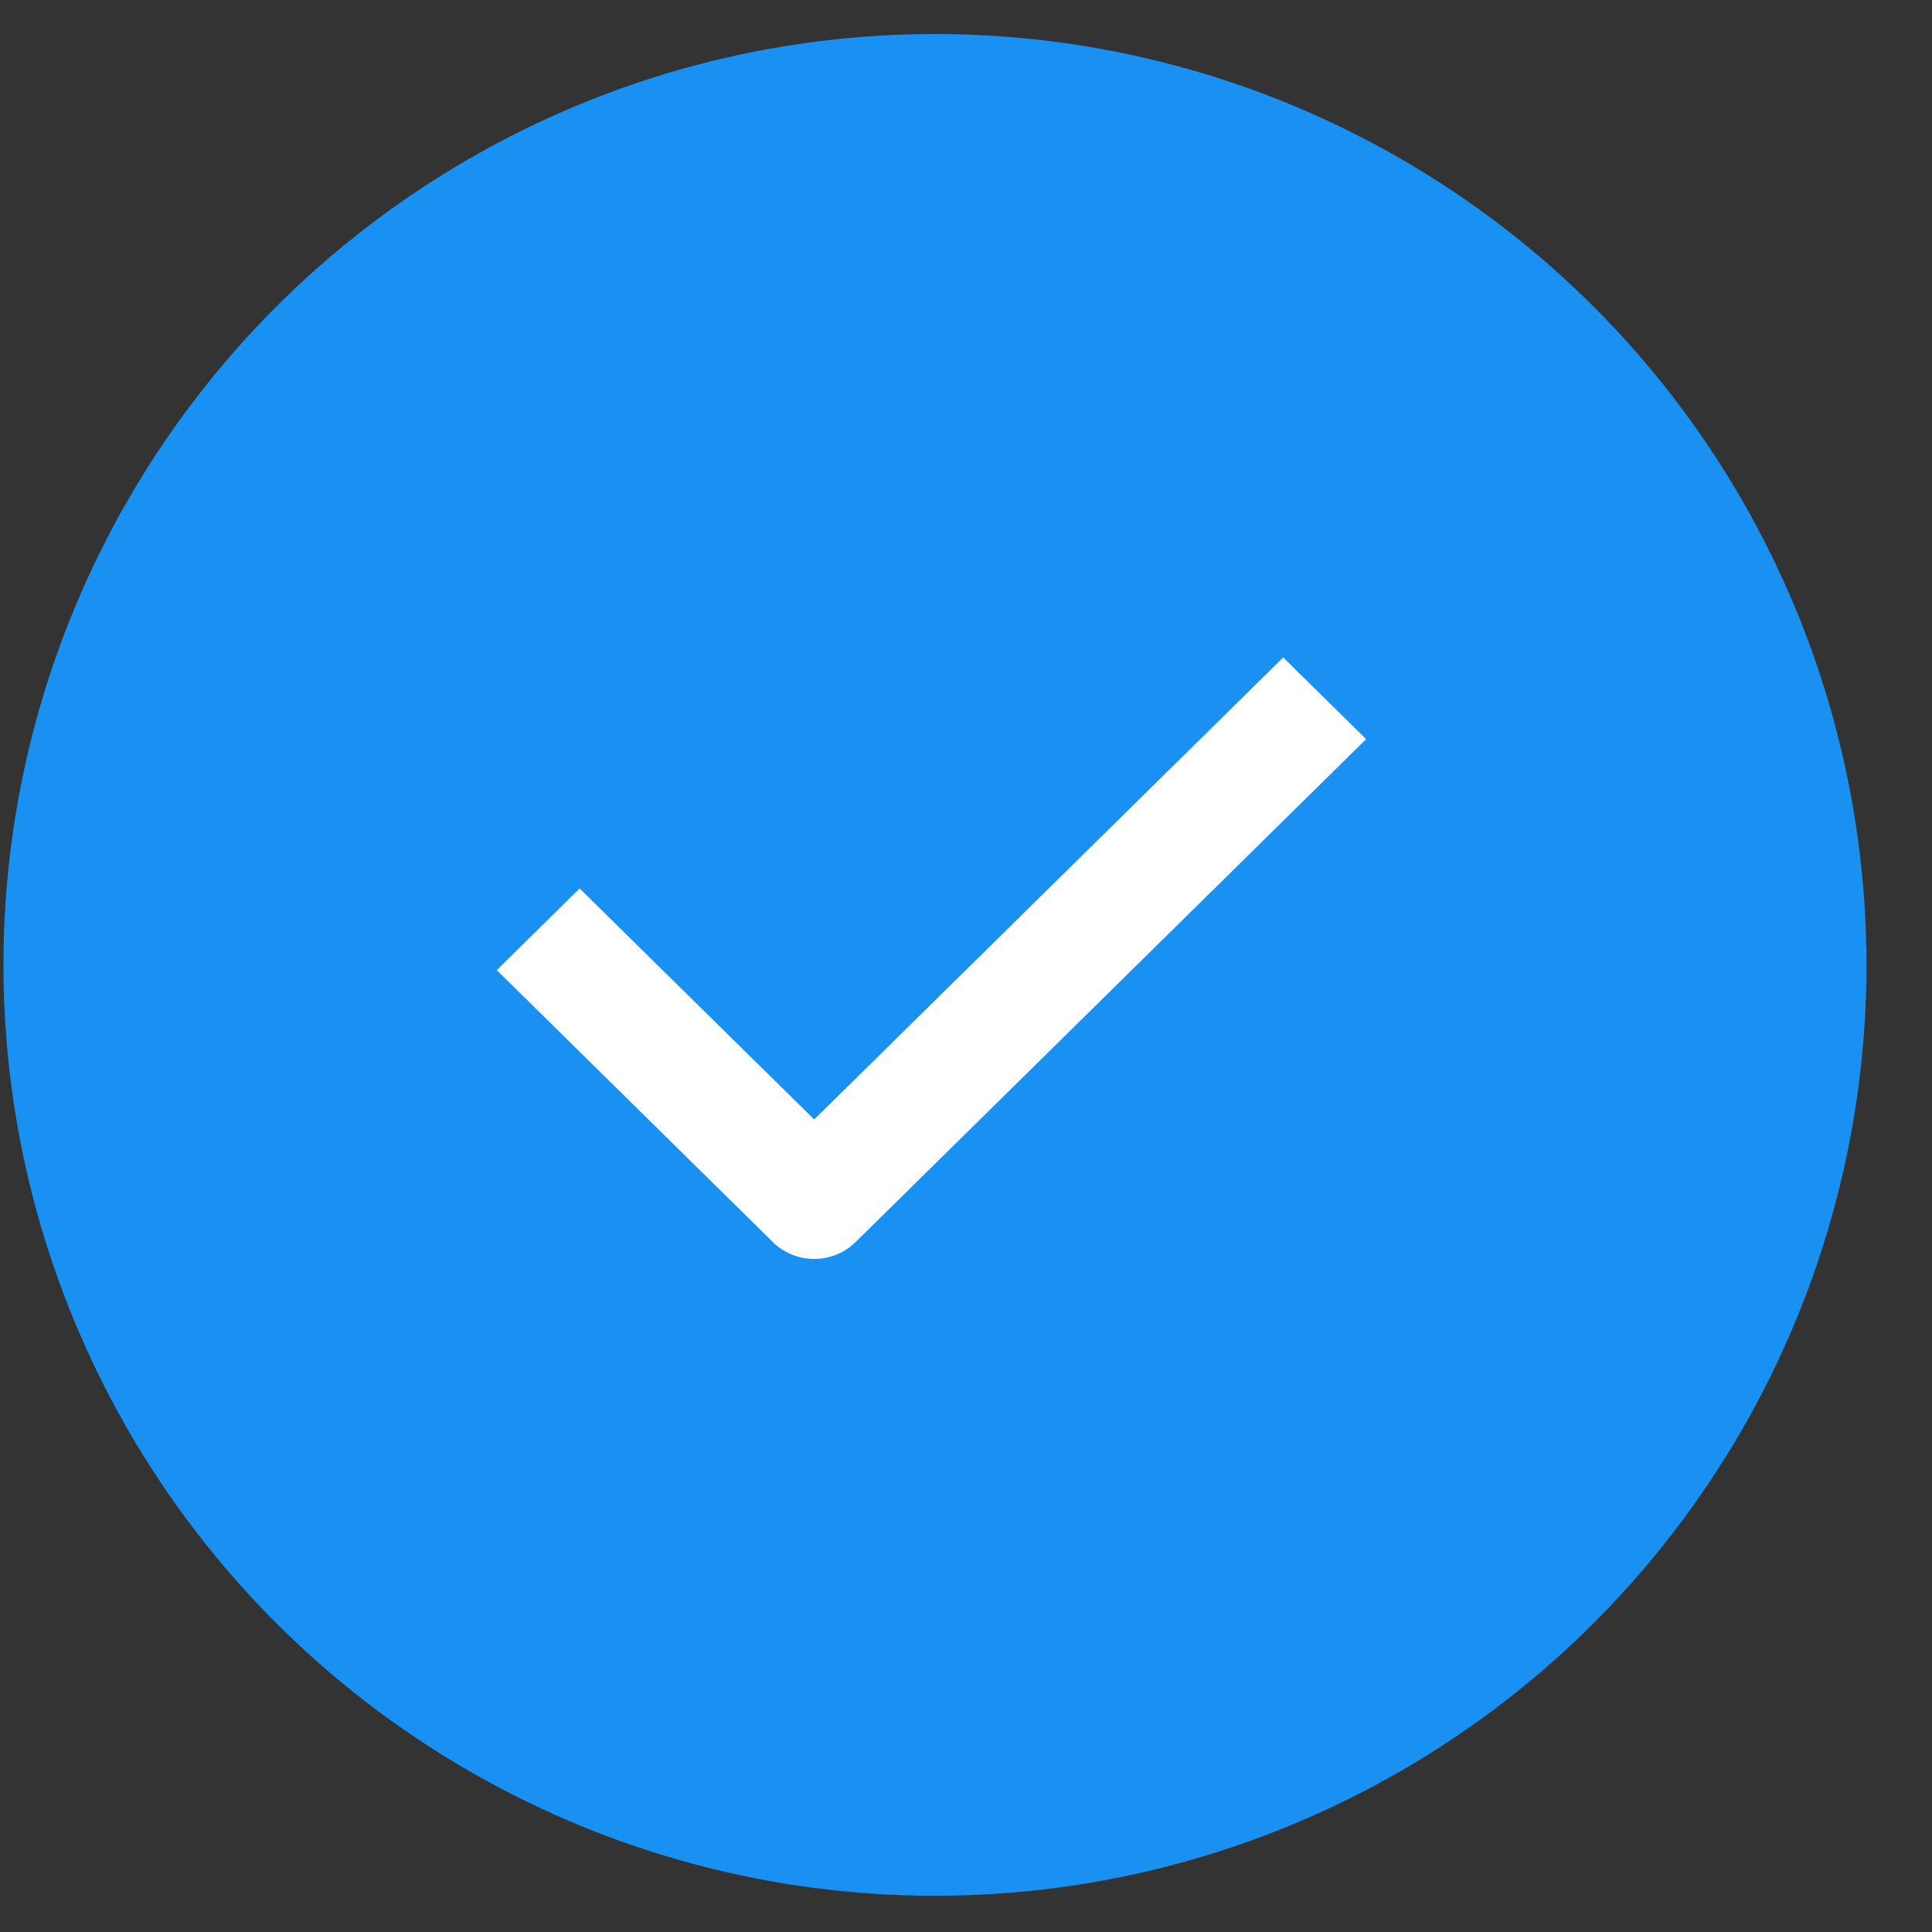 <svg width="28" height="28" fill="none" xmlns="http://www.w3.org/2000/svg"><rect width="100%" height="100%" fill="#333333" stroke="none"/><ellipse cx="13.55" cy="13.984" rx="13.5" ry="13.491" fill="#1891F3"/><path d="M11.8 18.245a.853.853 0 0 1-.6-.245l-4-3.94L8.4 12.876l3.4 3.348 6.797-6.696 1.202 1.184L12.401 18a.853.853 0 0 1-.6.245Z" fill="#fff"/></svg>